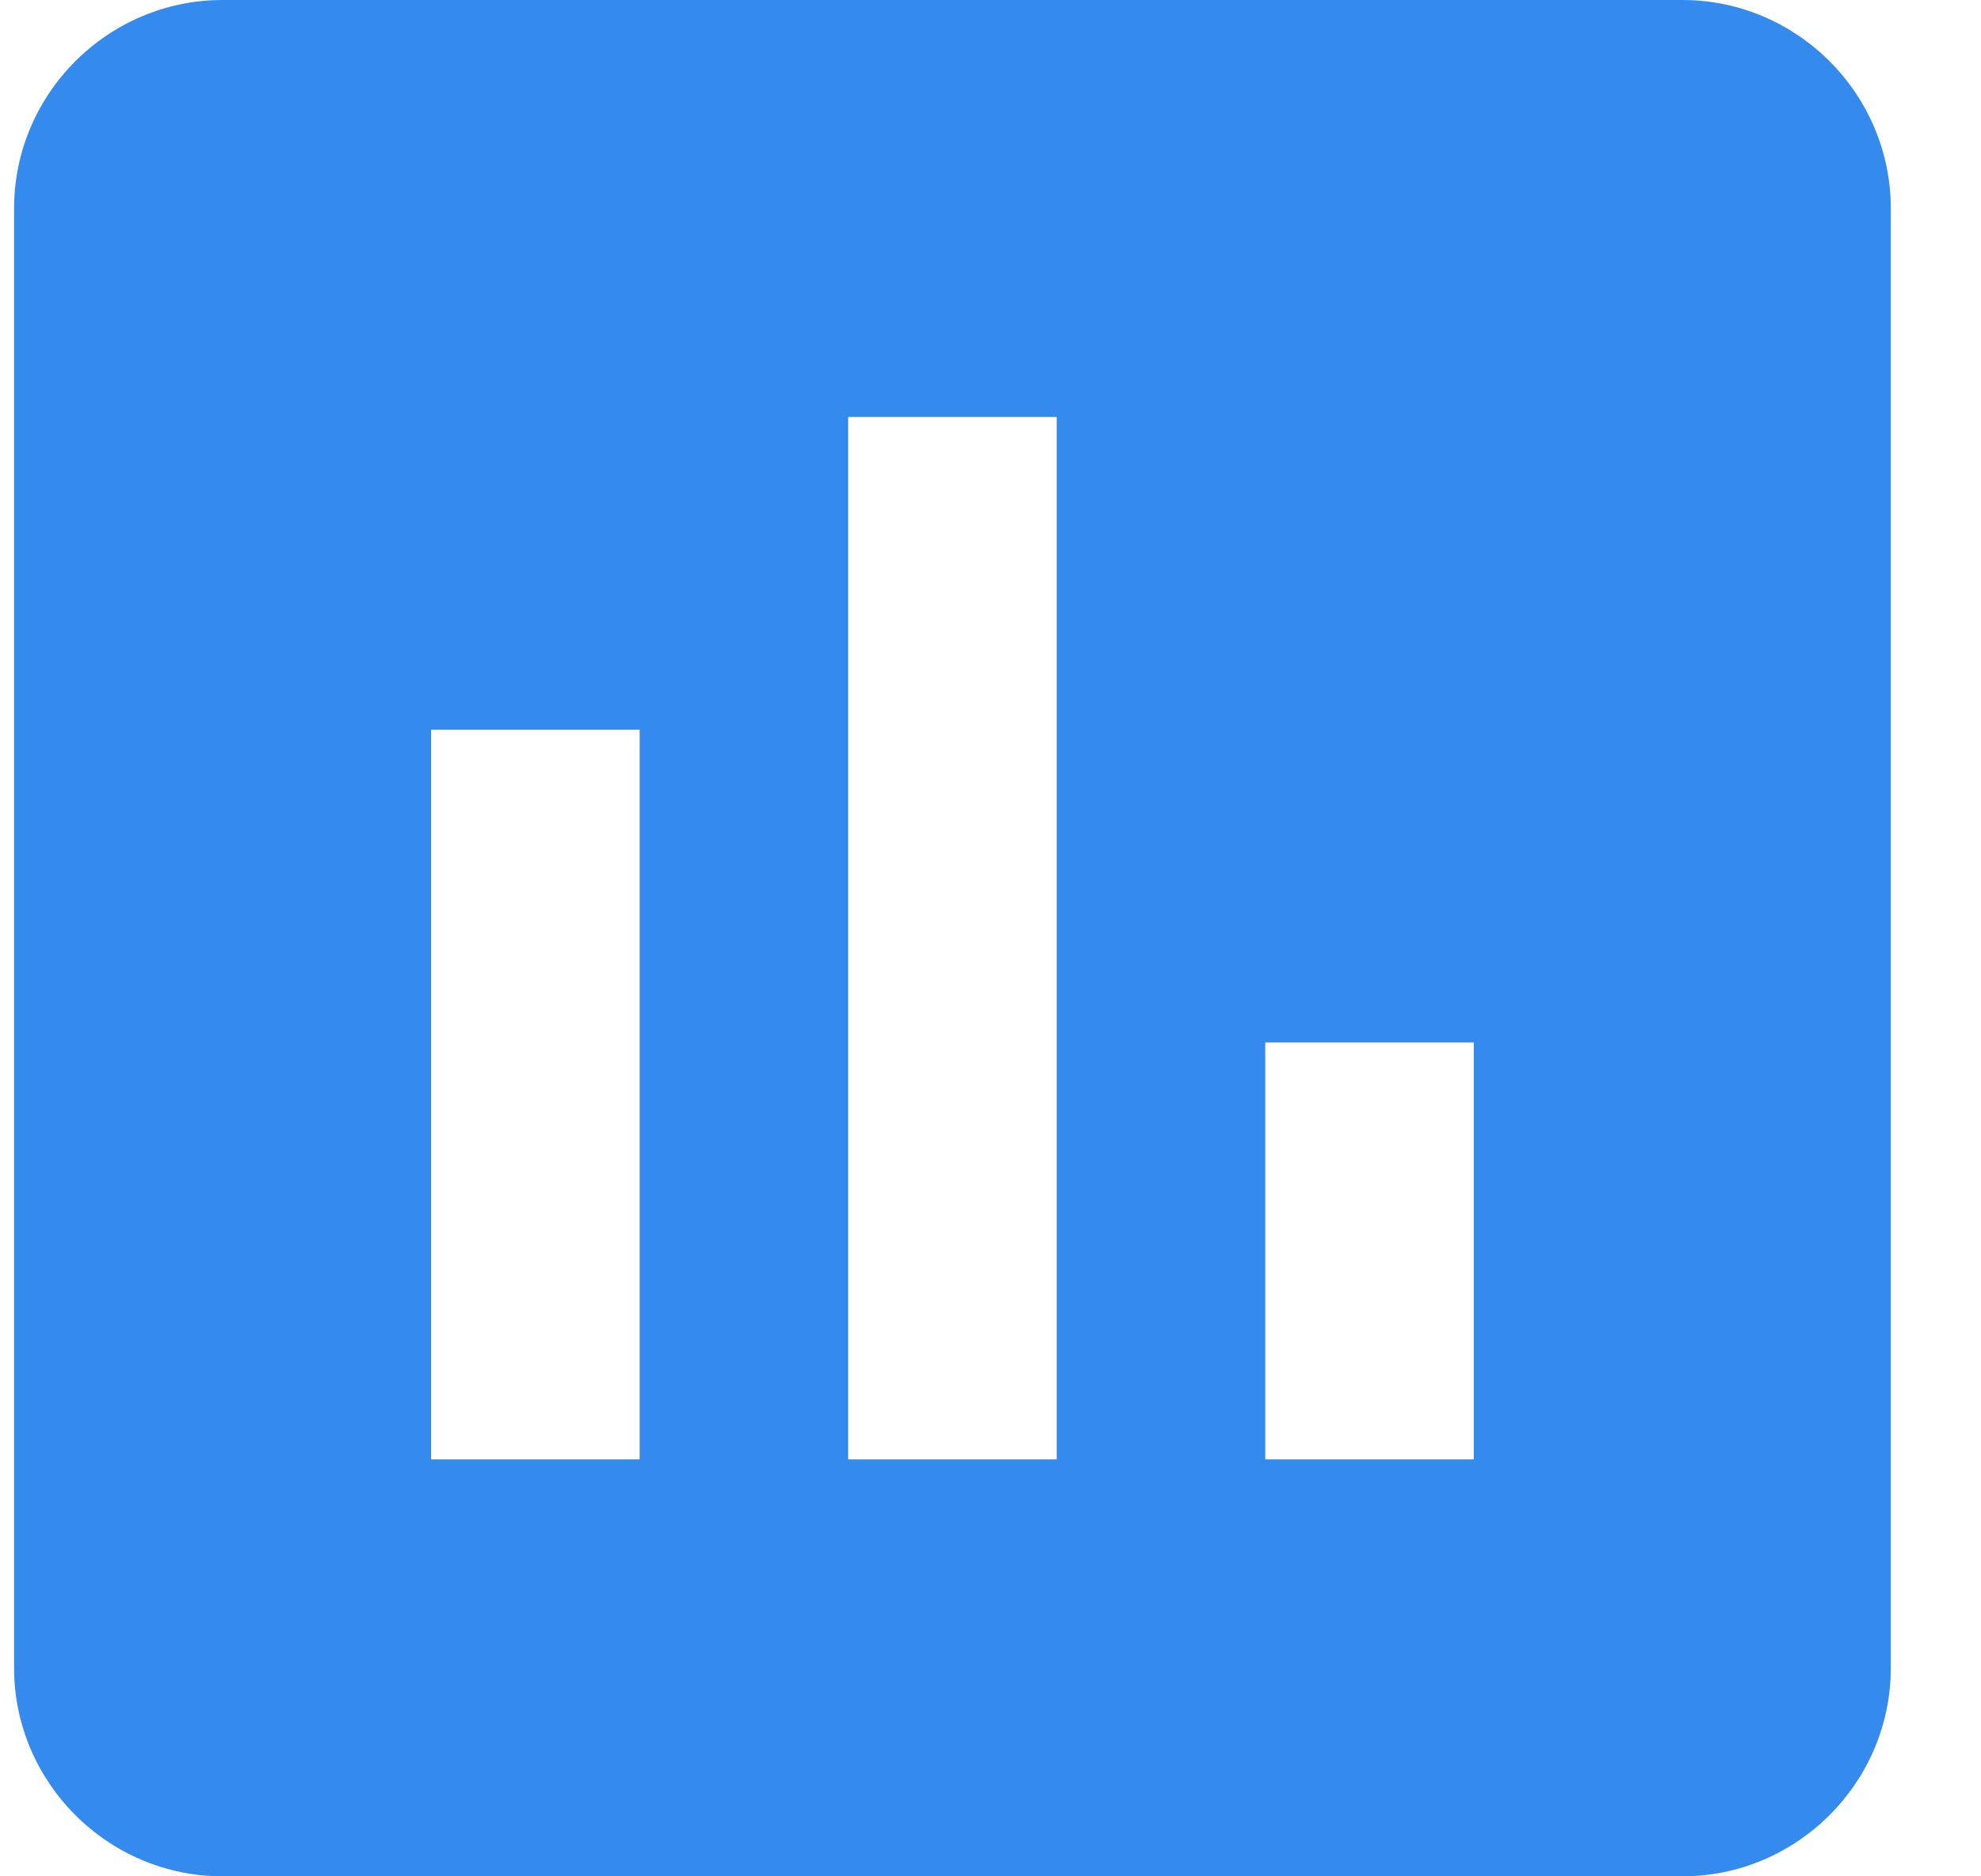 <svg width="19" height="18" viewBox="0 0 19 18" version="1.1" xmlns="http://www.w3.org/2000/svg" xmlns:xlink="http://www.w3.org/1999/xlink">
<title>ic_assessment_black_48px (1)</title>
<desc>Created using Figma</desc>
<g id="Canvas" transform="translate(359 231)">
<g id="ic_assessment_black_48px (1)">
<g id="Vector">
<use xlink:href="#path0_fill" transform="translate(-358.865 -231)" fill="#348BED"/>
</g>
</g>
</g>
<defs>
<path id="path0_fill" d="M 16 0L 2 0C 0.9 0 0 0.9 0 2L 0 16C 0 17.1 0.9 18 2 18L 16 18C 17.1 18 18 17.1 18 16L 18 2C 18 0.9 17.1 0 16 0ZM 6 14L 4 14L 4 7L 6 7L 6 14ZM 10 14L 8 14L 8 4L 10 4L 10 14ZM 14 14L 12 14L 12 10L 14 10L 14 14Z"/>
</defs>
</svg>
